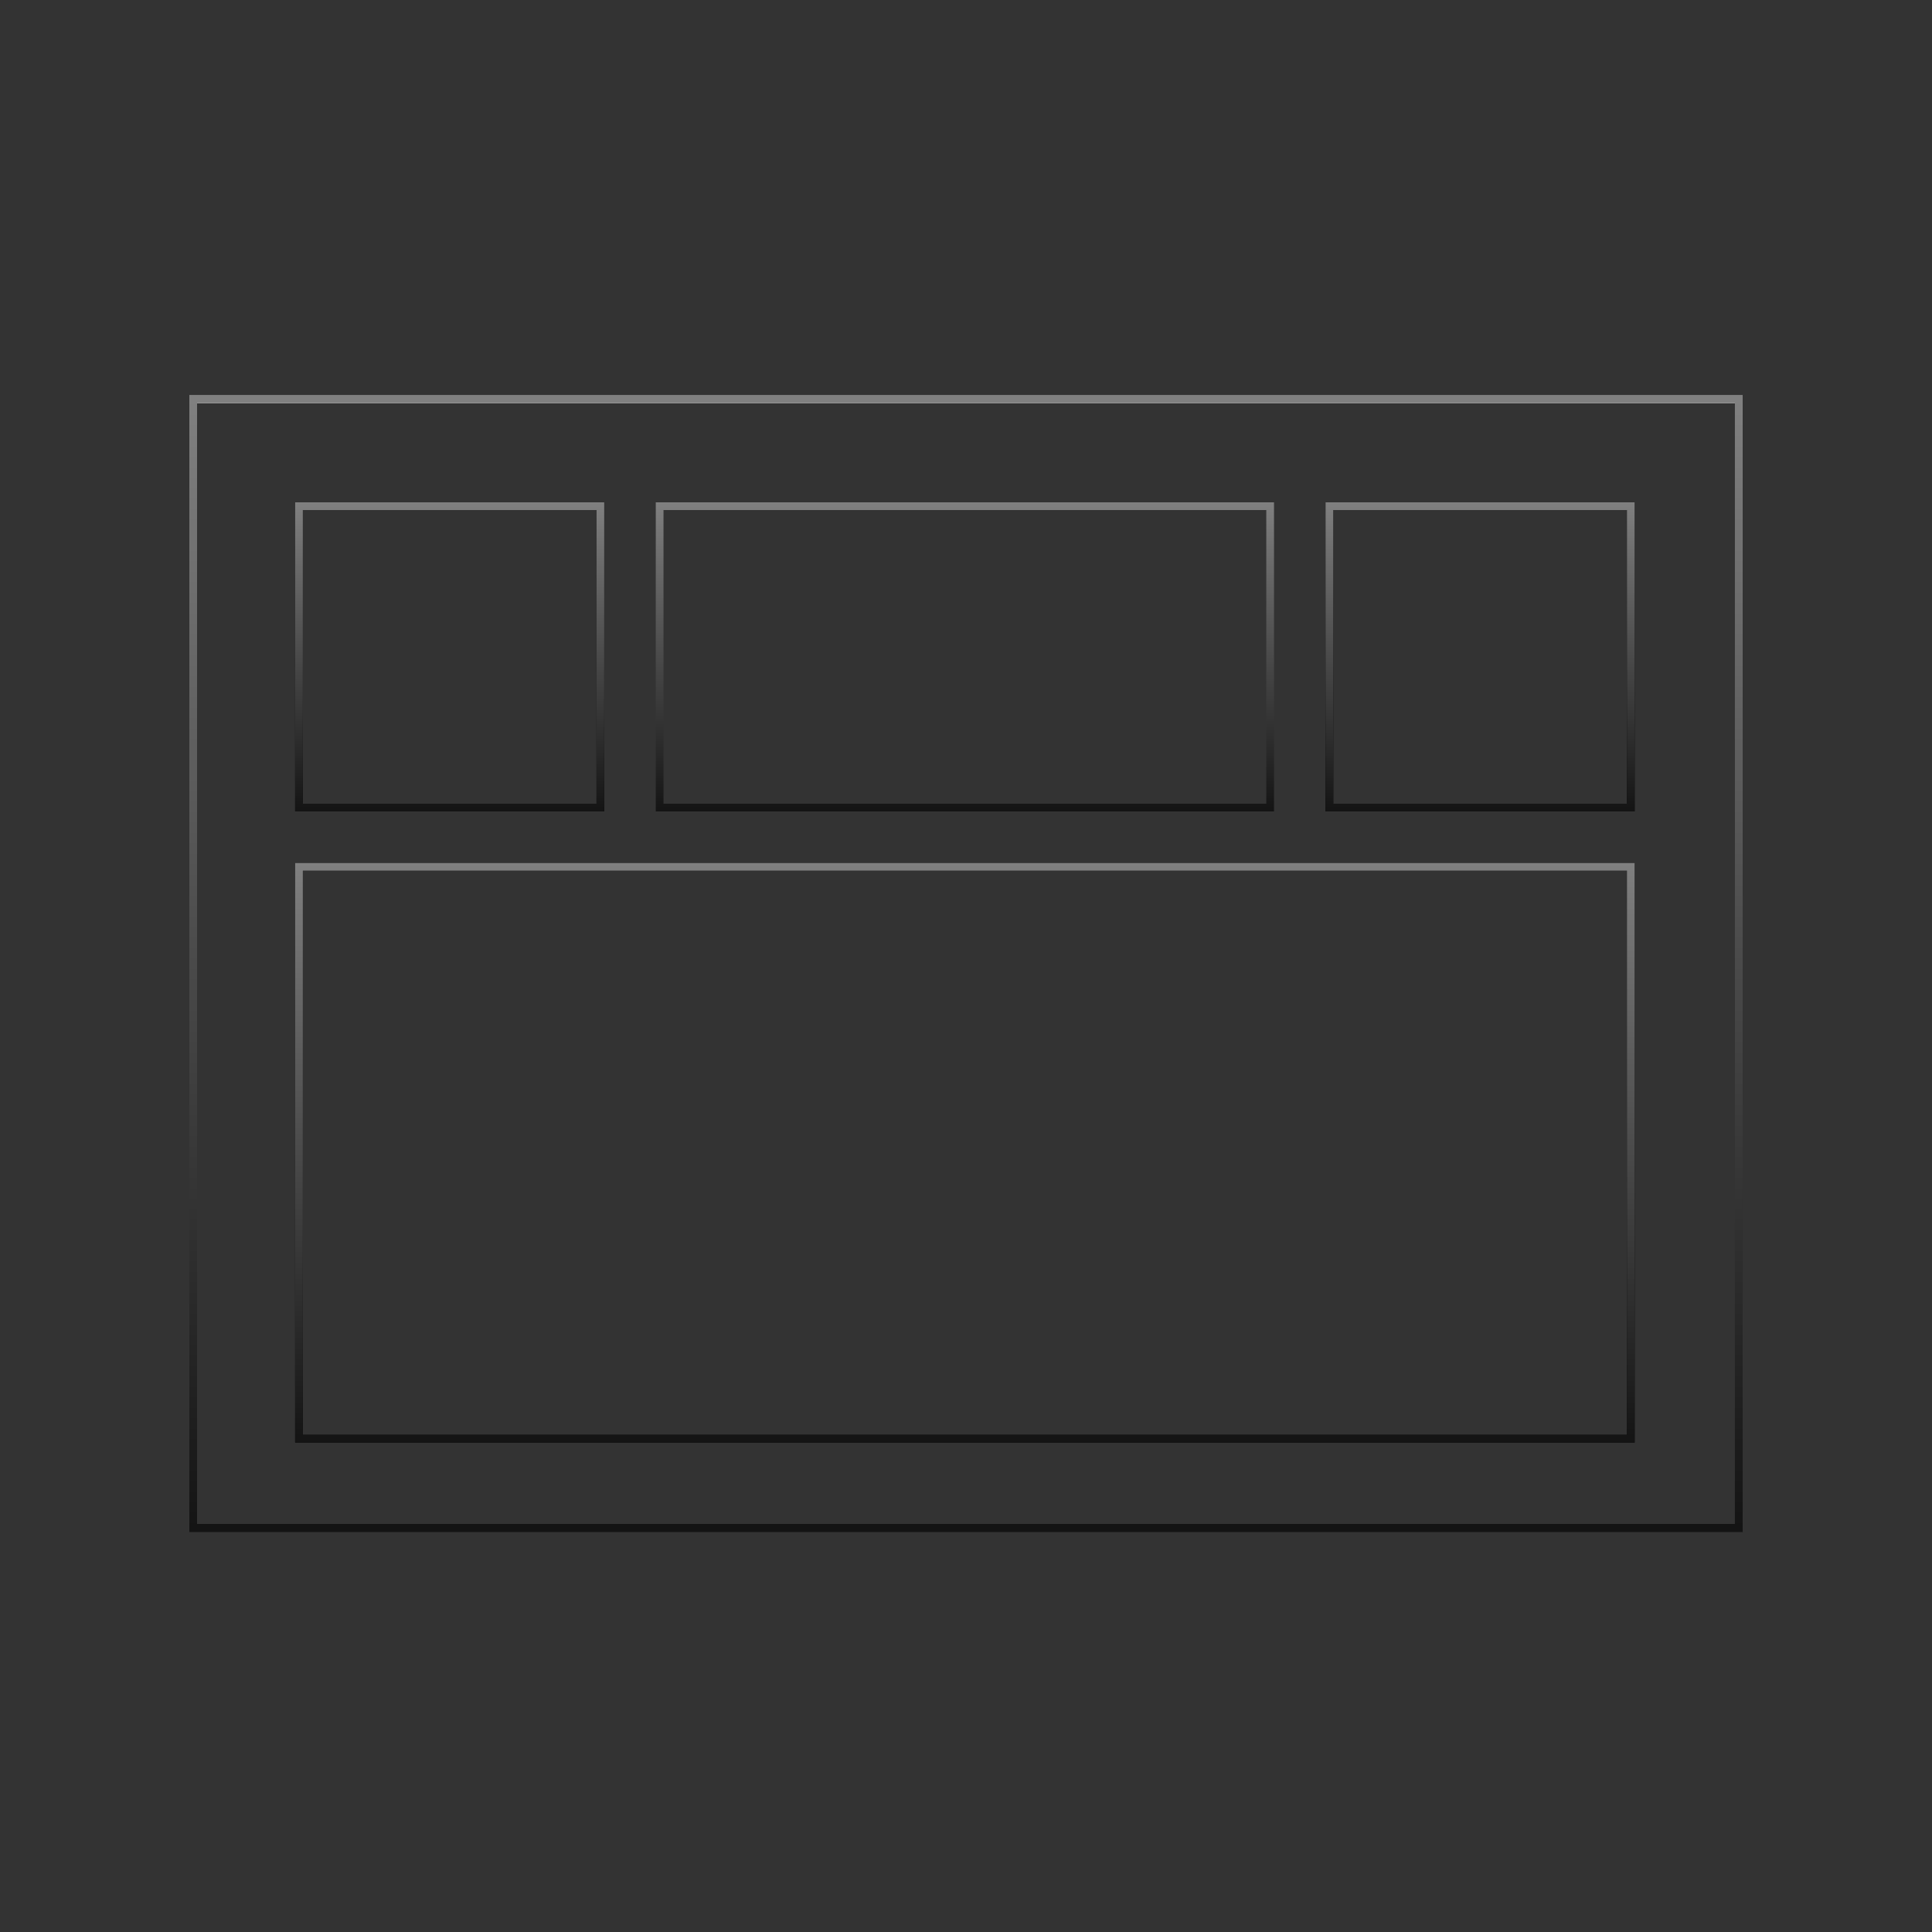 <svg width="150" height="150" viewBox="0 0 150 150" fill="none" xmlns="http://www.w3.org/2000/svg">
<rect x="0" y="0" width="150" height="150" fill="#333333" stroke="none"/>
<path d="M134.999 31H15V118.635H134.999V31Z" stroke="url(#paint0_linear_1947_2707)" stroke-width="0.6"/>
<path d="M134.999 31H15V118.635H134.999V31Z" stroke="url(#paint1_linear_1947_2707)" stroke-width="0.6"/>
<rect x="23.214" y="39.3" width="23.4" height="23.4" stroke="black" stroke-width="0.6"/>
<rect x="23.214" y="39.3" width="23.4" height="23.4" stroke="url(#paint2_linear_1947_2707)" stroke-width="0.6"/>
<rect x="23.214" y="67.3" width="103.4" height="44.4" stroke="black" stroke-width="0.6"/>
<rect x="23.214" y="67.3" width="103.4" height="44.4" stroke="url(#paint3_linear_1947_2707)" stroke-width="0.6"/>
<rect x="51.214" y="39.3" width="47.4" height="23.4" stroke="url(#paint4_linear_1947_2707)" stroke-width="0.6"/>
<rect x="103.214" y="39.3" width="23.4" height="23.4" stroke="black" stroke-width="0.6"/>
<rect x="103.214" y="39.3" width="23.4" height="23.4" stroke="url(#paint5_linear_1947_2707)" stroke-width="0.6"/>
<defs>
<linearGradient id="paint0_linear_1947_2707" x1="75" y1="30.895" x2="75" y2="118.74" gradientUnits="userSpaceOnUse">
<stop stop-color="white"/>
<stop offset="0.8" stop-color="#0A0A0A"/>
</linearGradient>
<linearGradient id="paint1_linear_1947_2707" x1="75" y1="31" x2="75" y2="118.635" gradientUnits="userSpaceOnUse">
<stop stop-color="#808080"/>
<stop offset="1" stop-color="#141414"/>
</linearGradient>
<linearGradient id="paint2_linear_1947_2707" x1="34.914" y1="39" x2="34.914" y2="63" gradientUnits="userSpaceOnUse">
<stop stop-color="#808080"/>
<stop offset="1" stop-color="#141414"/>
</linearGradient>
<linearGradient id="paint3_linear_1947_2707" x1="74.914" y1="67" x2="74.914" y2="112" gradientUnits="userSpaceOnUse">
<stop stop-color="#808080"/>
<stop offset="1" stop-color="#141414"/>
</linearGradient>
<linearGradient id="paint4_linear_1947_2707" x1="74.914" y1="39" x2="74.914" y2="63" gradientUnits="userSpaceOnUse">
<stop stop-color="#808080"/>
<stop offset="1" stop-color="#141414"/>
</linearGradient>
<linearGradient id="paint5_linear_1947_2707" x1="114.914" y1="39" x2="114.914" y2="63" gradientUnits="userSpaceOnUse">
<stop stop-color="#808080"/>
<stop offset="1" stop-color="#141414"/>
</linearGradient>
</defs>
</svg>
